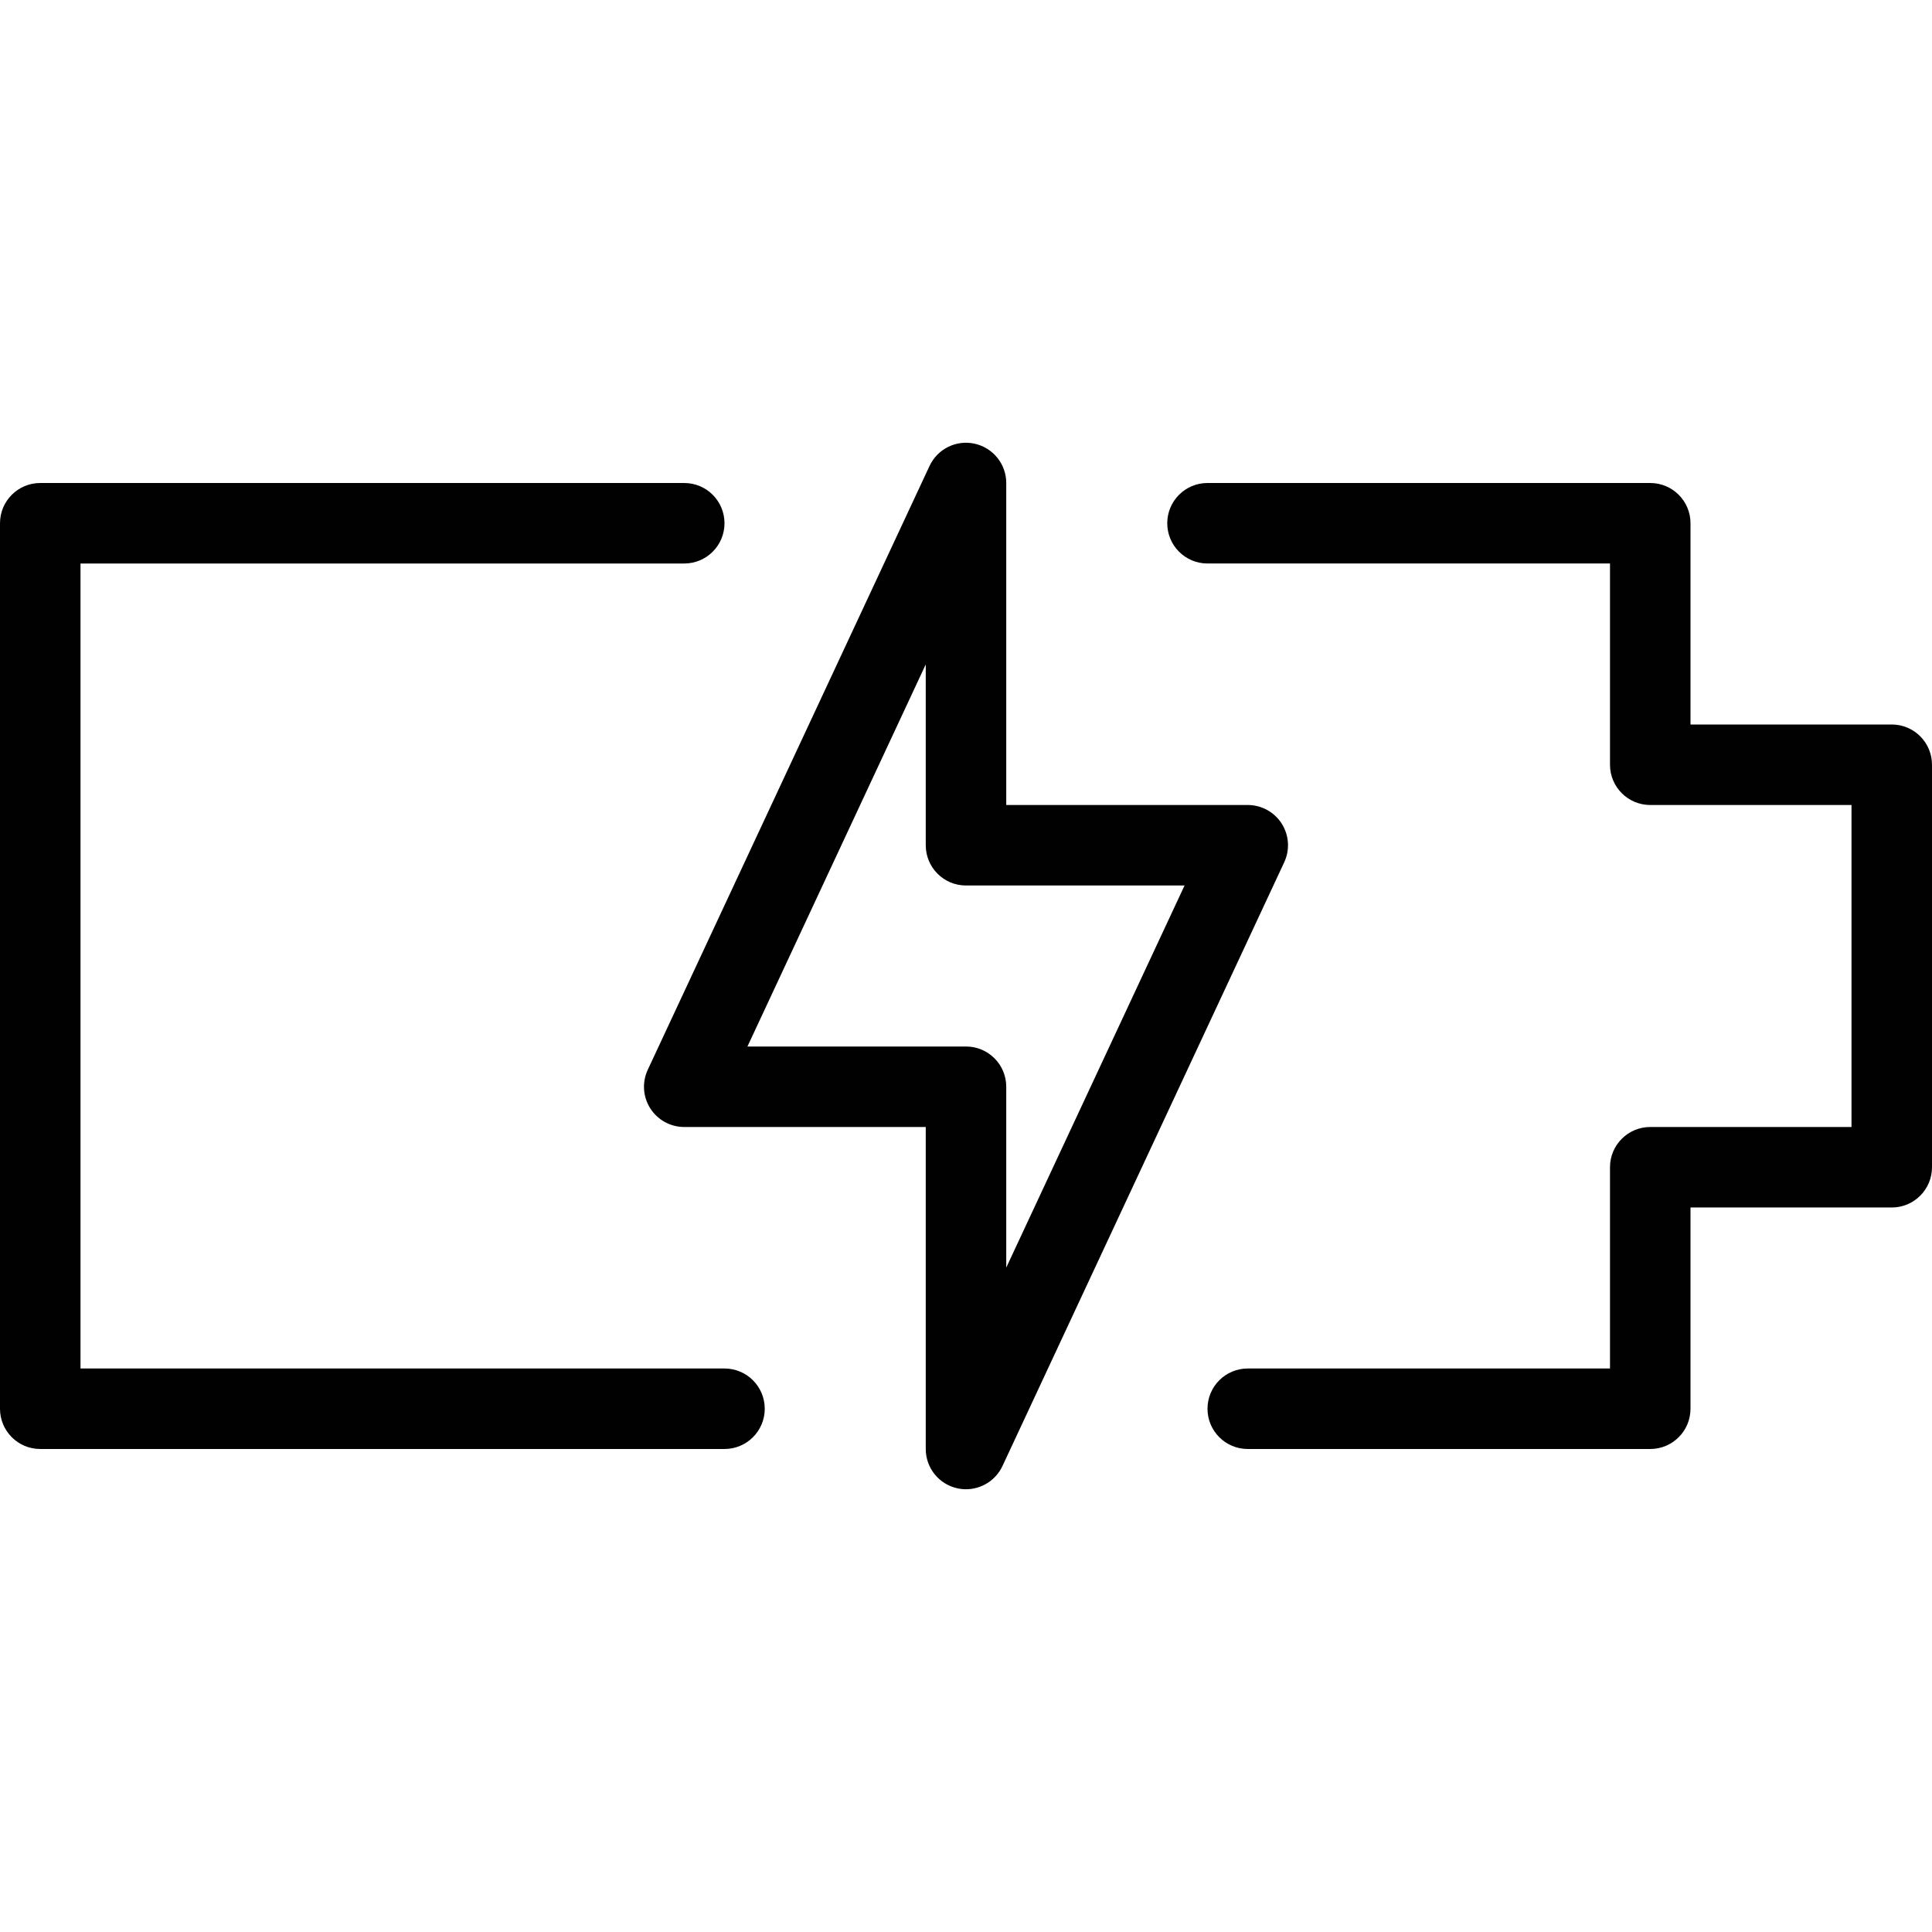 <?xml version="1.0" encoding="utf-8"?>
<!-- Generator: Adobe Illustrator 17.0.0, SVG Export Plug-In . SVG Version: 6.00 Build 0)  -->
<!DOCTYPE svg PUBLIC "-//W3C//DTD SVG 1.1//EN" "http://www.w3.org/Graphics/SVG/1.1/DTD/svg11.dtd">
<svg version="1.1" id="Layer_1" xmlns="http://www.w3.org/2000/svg" xmlns:xlink="http://www.w3.org/1999/xlink" x="0px" y="0px"
	 width="48px" height="48px" viewBox="0 0 48 48" enable-background="new 0 0 48 48" xml:space="preserve">
<g>
	<path fill="#010101" d="M47,18h-5v-5c0-0.552-0.447-1-1-1H30c-0.553,0-1,0.448-1,1s0.447,1,1,1h10v5c0,0.552,0.447,1,1,1h5v8h-5
		c-0.553,0-1,0.448-1,1v5h-9c-0.553,0-1,0.448-1,1s0.447,1,1,1h10c0.553,0,1-0.448,1-1v-5h5c0.553,0,1-0.448,1-1V19
		C48,18.448,47.553,18,47,18z"/>
	<path fill="#010101" d="M18,34H2V14h15c0.553,0,1-0.448,1-1s-0.447-1-1-1H1c-0.553,0-1,0.448-1,1v22c0,0.552,0.447,1,1,1h17
		c0.553,0,1-0.448,1-1S18.553,34,18,34z"/>
	<path fill="#010101" d="M31.844,20.463C31.66,20.174,31.342,20,31,20h-6v-8c0-0.469-0.326-0.874-0.783-0.976
		c-0.46-0.103-0.925,0.129-1.123,0.553l-7,15c-0.145,0.31-0.122,0.672,0.062,0.96C16.34,27.826,16.658,28,17,28h6v8
		c0,0.469,0.326,0.875,0.783,0.976C23.855,36.992,23.929,37,24,37c0.382,0,0.739-0.22,0.906-0.577l7-15
		C32.051,21.113,32.027,20.751,31.844,20.463z M25,31.493V27c0-0.552-0.447-1-1-1h-5.43L23,16.507V21c0,0.552,0.447,1,1,1h5.43
		L25,31.493z"/>
</g>
<g id="nyt_x5F_exporter_x5F_info" display="none">
</g>
</svg>
